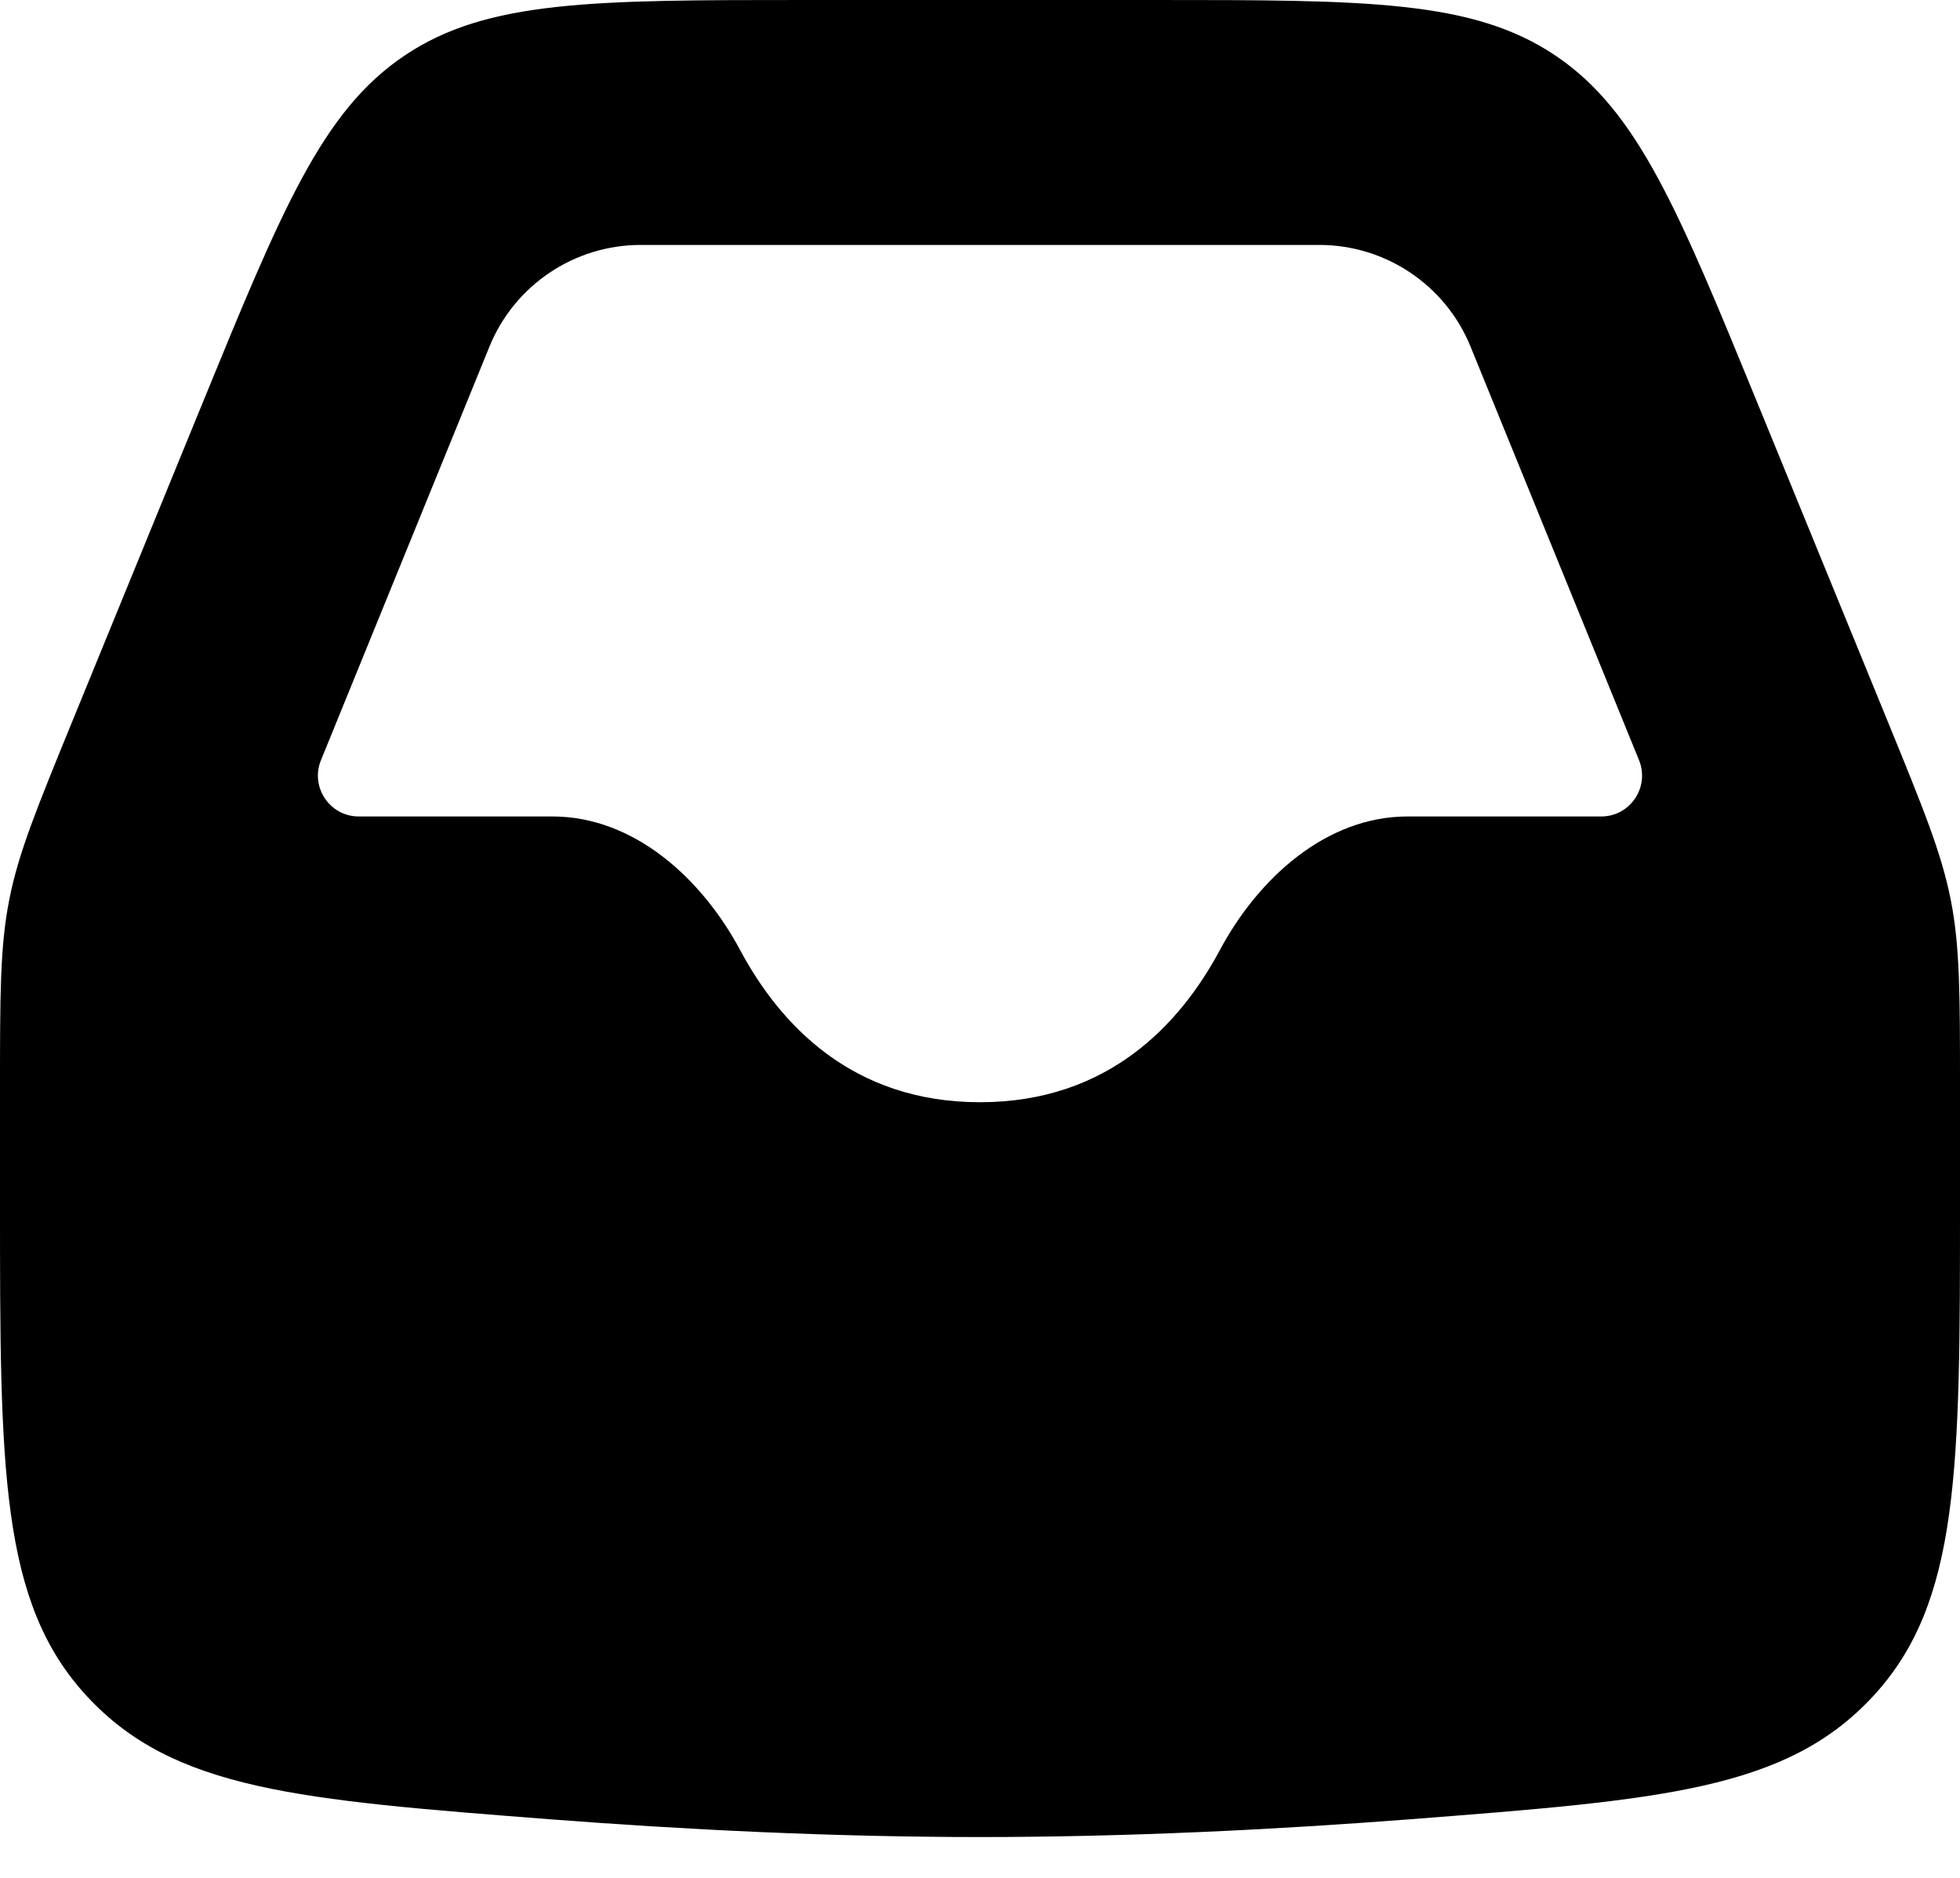 <svg width="24" height="23" viewBox="0 0 24 23" fill="none" xmlns="http://www.w3.org/2000/svg">
<path fill-rule="evenodd" clip-rule="evenodd" d="M4.956 0.679C3.944 1.358 3.452 2.562 2.466 4.971L0.893 8.816C0.448 9.905 0.225 10.449 0.113 11.022C0 11.595 0 12.184 0 13.36V14.723C0 17.991 0 19.626 1.065 20.776C2.129 21.926 3.662 22.044 6.729 22.282C8.376 22.409 10.188 22.5 12 22.5C13.812 22.5 15.624 22.409 17.271 22.282C20.338 22.044 21.871 21.926 22.935 20.776C24 19.626 24 17.991 24 14.723V13.36C24 12.184 24 11.595 23.887 11.022C23.774 10.449 23.552 9.905 23.107 8.816L23.107 8.816L21.534 4.971C20.548 2.562 20.055 1.358 19.044 0.679C18.033 0 16.732 0 14.129 0H9.871C7.268 0 5.967 0 4.956 0.679ZM3.93 9.311L5.993 4.246C6.299 3.493 7.032 3 7.845 3H16.155C16.968 3 17.701 3.493 18.007 4.246L20.07 9.311C20.203 9.64 19.962 10 19.607 10H17.235C16.239 10 15.409 10.756 14.939 11.633C14.451 12.546 13.567 13.5 12 13.5C10.433 13.5 9.549 12.546 9.061 11.633C8.591 10.756 7.761 10 6.765 10H4.393C4.038 10 3.796 9.64 3.93 9.311Z" fill="black"/>
</svg>
